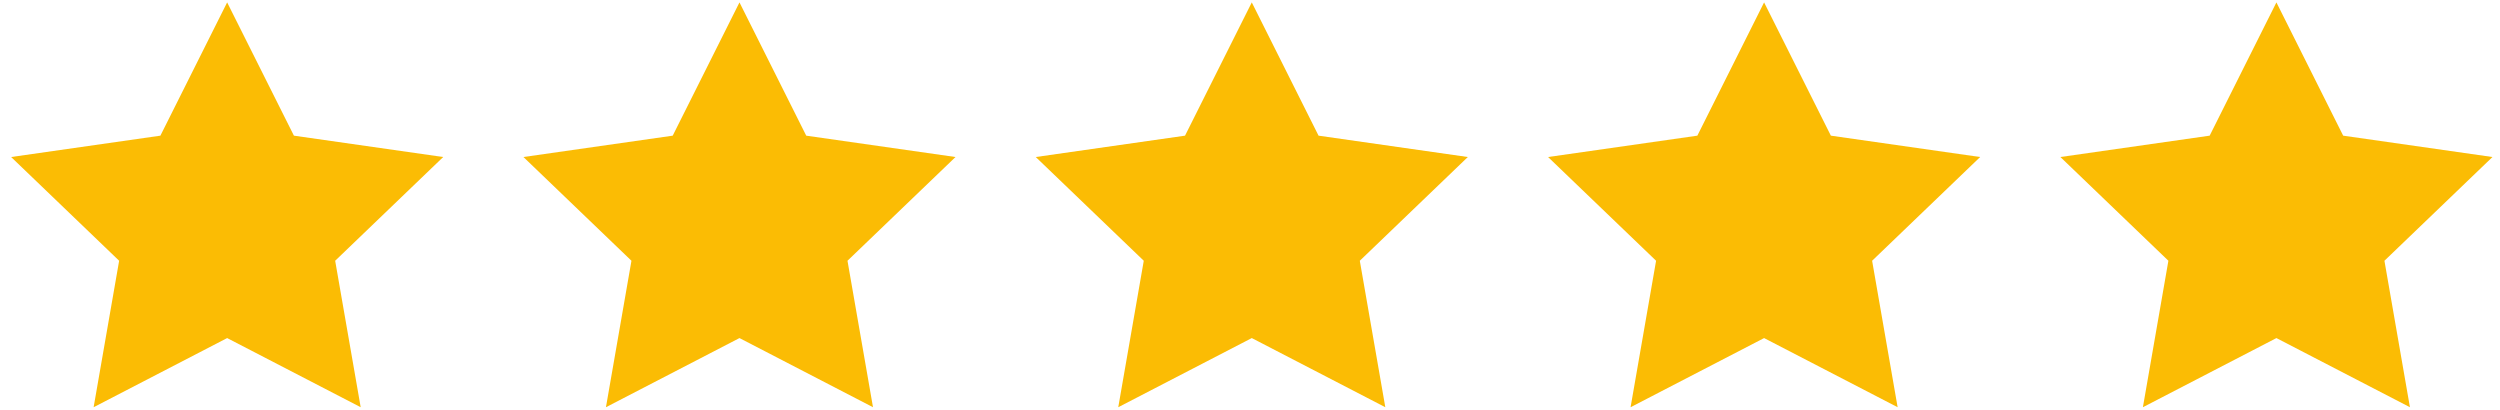 <svg width="177" height="29" viewBox="0 0 177 29" fill="none" xmlns="http://www.w3.org/2000/svg">
<path fill-rule="evenodd" clip-rule="evenodd" d="M16.082 23.935L6.629 28.831L8.435 18.461L0.787 11.117L11.356 9.605L16.082 0.17L20.809 9.605L31.378 11.117L23.73 18.461L25.536 28.831L16.082 23.935Z" fill="#FBBC04"/>
<path fill-rule="evenodd" clip-rule="evenodd" d="M52.355 23.935L42.901 28.831L44.707 18.461L37.059 11.117L47.628 9.605L52.355 0.17L57.081 9.605L67.65 11.117L60.002 18.461L61.808 28.831L52.355 23.935Z" fill="#FBBC04"/>
<path fill-rule="evenodd" clip-rule="evenodd" d="M88.626 23.935L79.173 28.831L80.979 18.461L73.331 11.117L83.9 9.605L88.626 0.17L93.353 9.605L103.922 11.117L96.274 18.461L98.08 28.831L88.626 23.935Z" fill="#FBBC04"/>
<path fill-rule="evenodd" clip-rule="evenodd" d="M124.898 23.935L115.445 28.831L117.251 18.461L109.603 11.117L120.172 9.605L124.898 0.17L129.625 9.605L140.194 11.117L132.546 18.461L134.352 28.831L124.898 23.935Z" fill="#FBBC04"/>
<path fill-rule="evenodd" clip-rule="evenodd" d="M161.17 23.935L151.717 28.831L153.522 18.461L145.875 11.117L156.444 9.605L161.17 0.17L165.897 9.605L176.466 11.117L168.818 18.461L170.623 28.831L161.17 23.935Z" fill="#FBBC04"/>
</svg>
